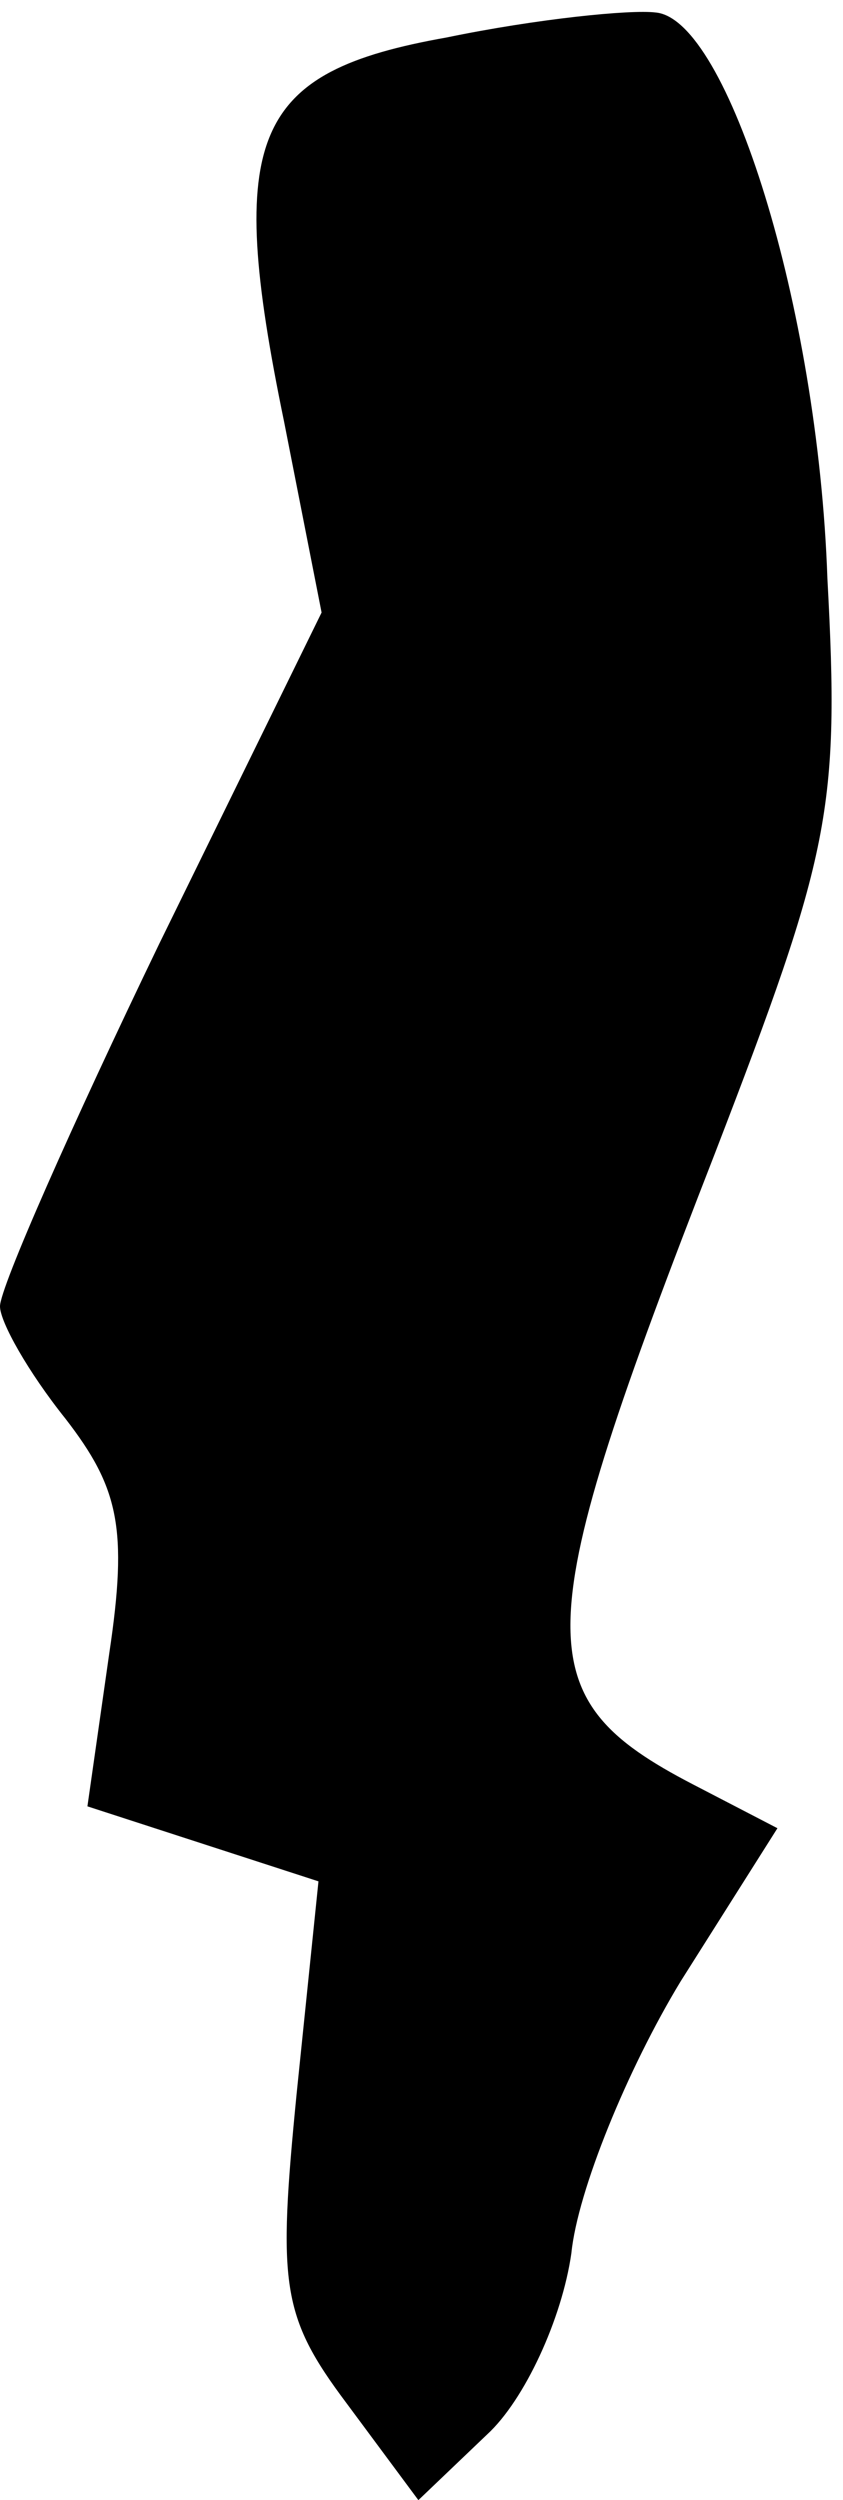 <?xml version="1.0" standalone="no"?>
<!DOCTYPE svg PUBLIC "-//W3C//DTD SVG 20010904//EN"
 "http://www.w3.org/TR/2001/REC-SVG-20010904/DTD/svg10.dtd">
<svg version="1.0" xmlns="http://www.w3.org/2000/svg"
 width="27pt" height="80pt" viewBox="0 0 27 80"
 preserveAspectRatio="xMidYMid meet">
<g transform="translate(0,80) scale(0.1,-0.1)"
fill="#000000" stroke="none">
<path fill="#000000" stroke="none" d="M143 788 c-62 -11 -71 -31 -52 -123
l12 -61 -52 -106 c-28 -58 -51 -110 -51 -116 0 -5 9 -21 21 -36 17 -22 20 -35
14 -75 l-7 -49 37 -12 37 -12 -7 -68 c-6 -61 -5 -71 16 -99 l23 -31 22 21 c12
11 24 37 27 58 2 20 18 59 35 87 l31 49 -27 14 c-54 28 -53 48 7 202 37 96 40
110 36 184 -3 87 -32 179 -55 181 -8 1 -38 -2 -67 -8z"/>
</g>
</svg>
